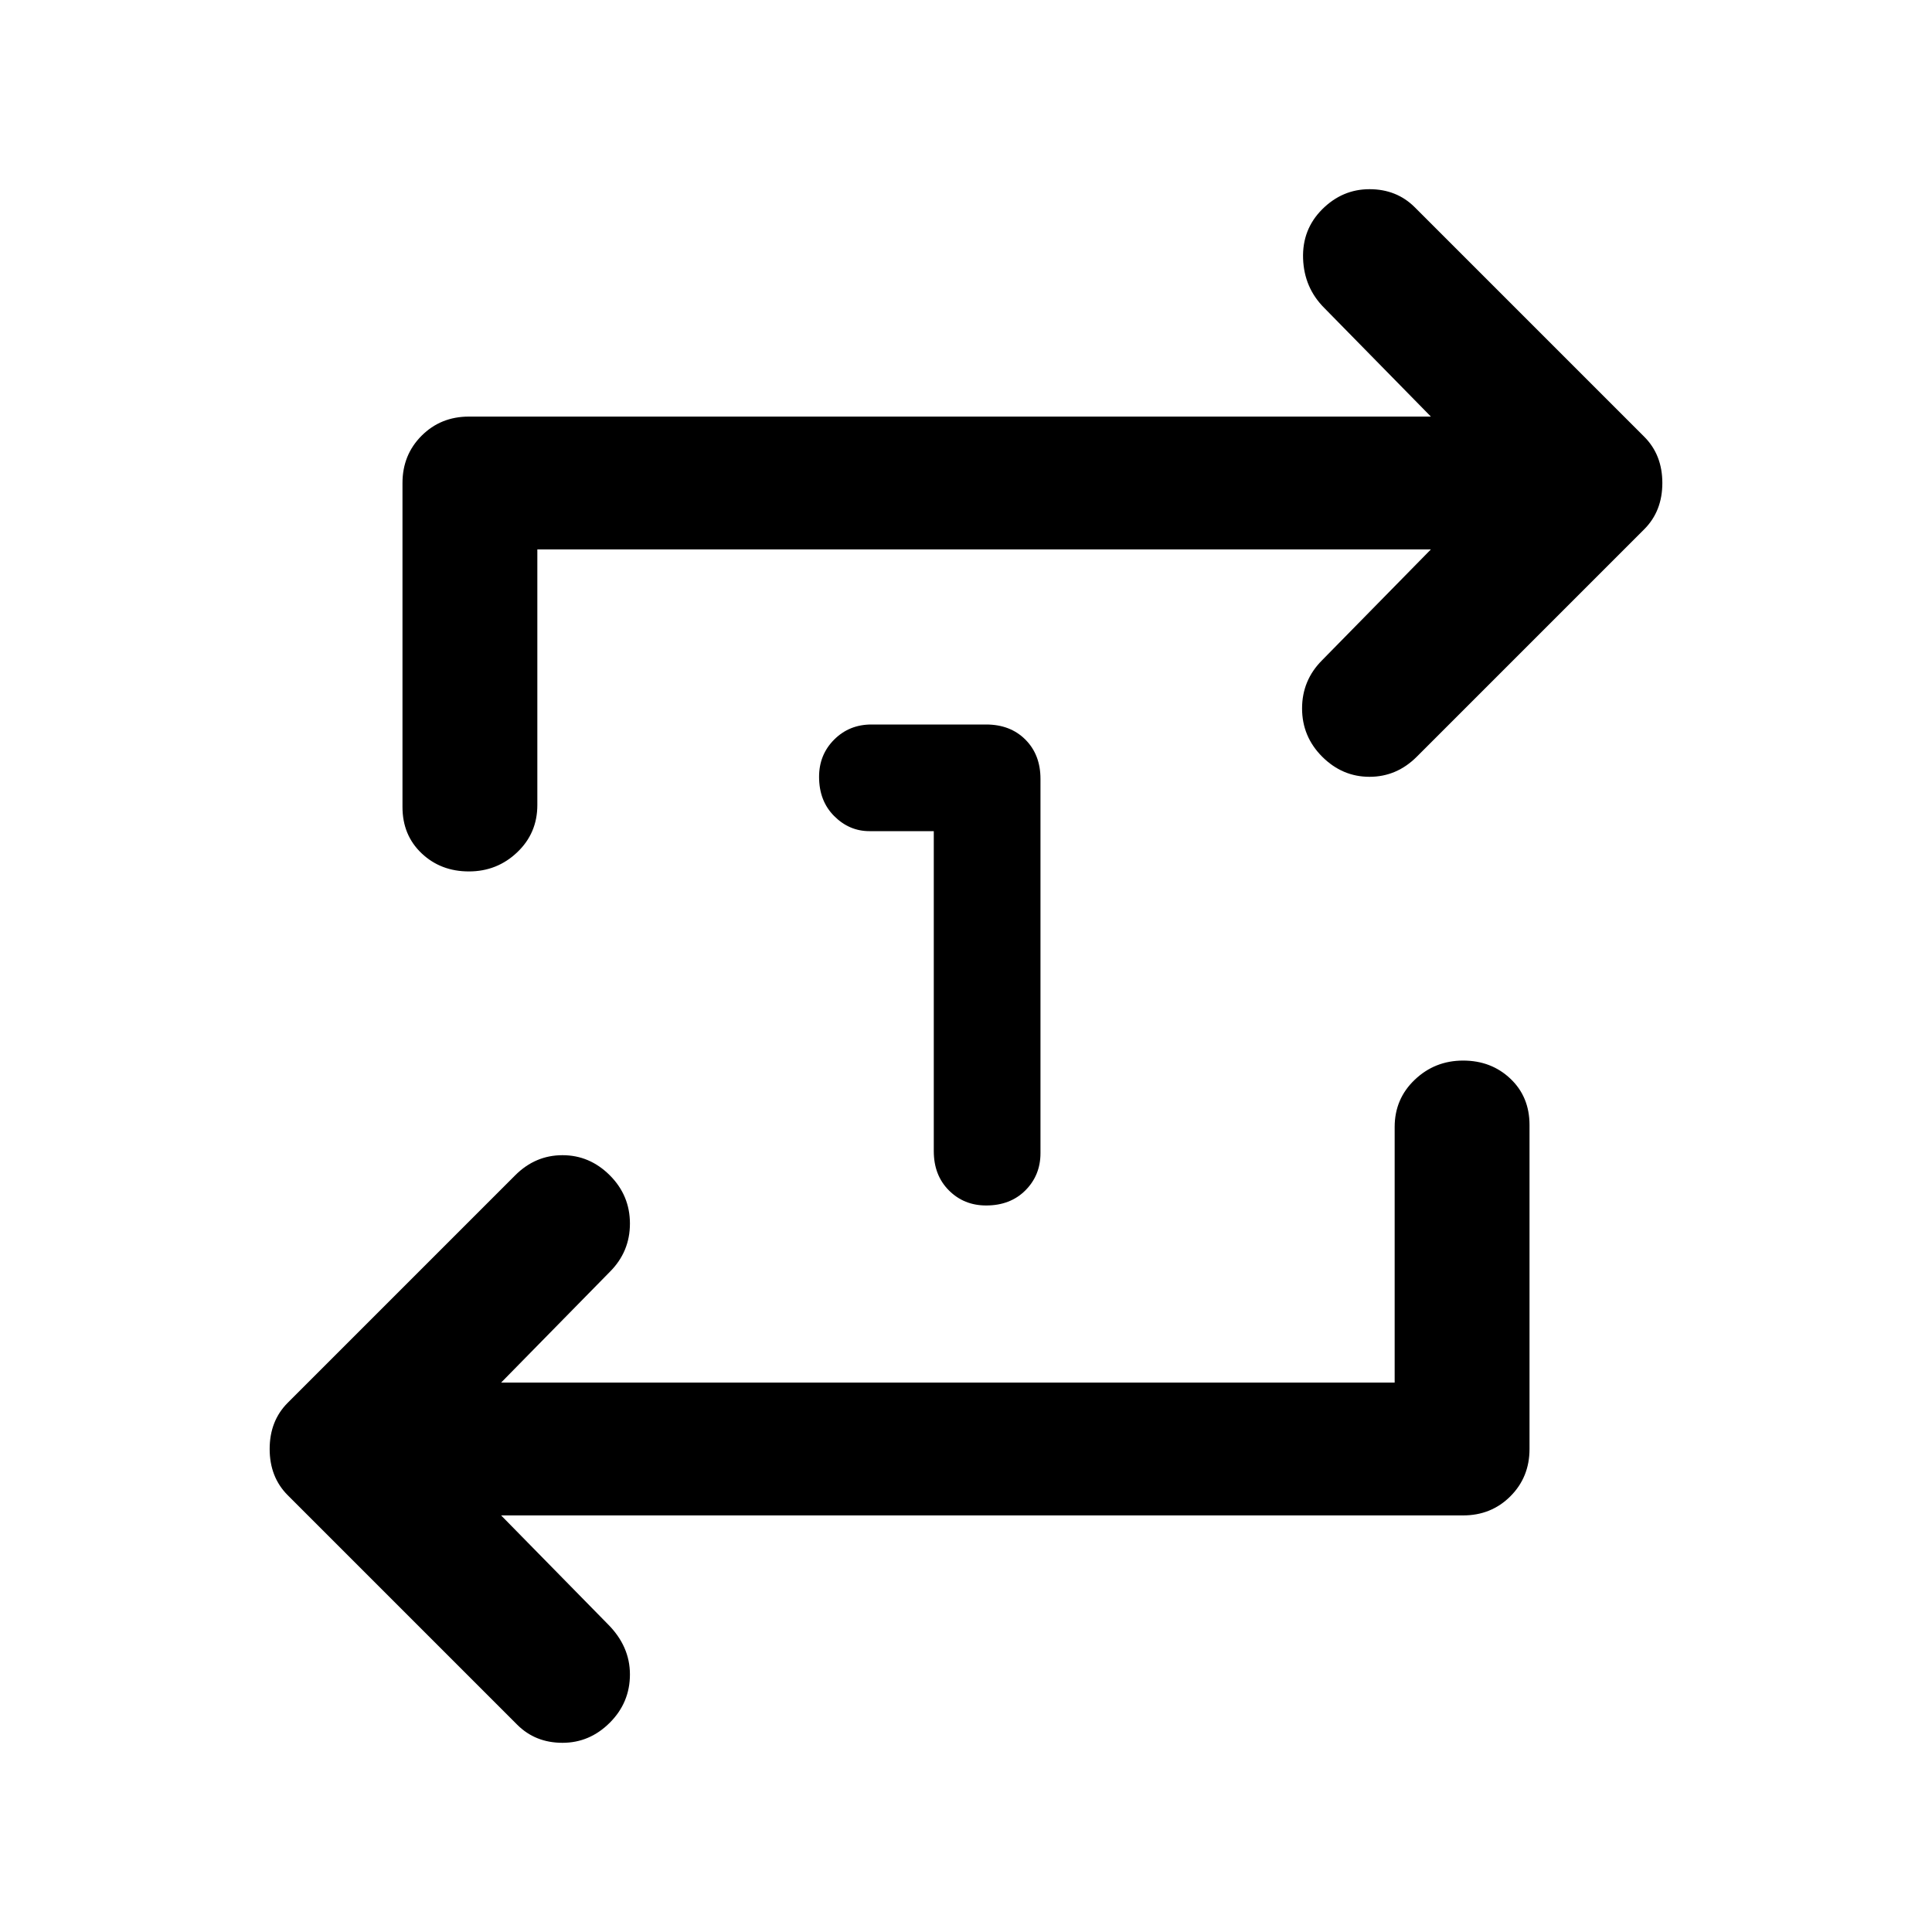 <svg xmlns="http://www.w3.org/2000/svg" height="40" width="40"><path d="M19.333 17.208H18Q17.583 17.208 17.271 16.896Q16.958 16.583 16.958 16.083Q16.958 15.625 17.271 15.312Q17.583 15 18.042 15H20.417Q20.917 15 21.229 15.312Q21.542 15.625 21.542 16.125V23.875Q21.542 24.333 21.229 24.646Q20.917 24.958 20.417 24.958Q19.958 24.958 19.646 24.646Q19.333 24.333 19.333 23.833ZM28.875 28.625V23.333Q28.875 22.75 29.292 22.354Q29.708 21.958 30.292 21.958Q30.875 21.958 31.271 22.333Q31.667 22.708 31.667 23.292V30Q31.667 30.583 31.271 30.979Q30.875 31.375 30.292 31.375H10.375L12.583 33.625Q13.042 34.083 13.042 34.667Q13.042 35.25 12.625 35.667Q12.208 36.083 11.646 36.083Q11.083 36.083 10.708 35.708L5.958 30.958Q5.583 30.583 5.583 30Q5.583 29.417 5.958 29.042L10.667 24.333Q11.083 23.917 11.646 23.917Q12.208 23.917 12.625 24.333Q13.042 24.75 13.042 25.333Q13.042 25.917 12.625 26.333L10.375 28.625ZM11.125 11.375V16.667Q11.125 17.25 10.708 17.646Q10.292 18.042 9.708 18.042Q9.125 18.042 8.729 17.667Q8.333 17.292 8.333 16.708V10Q8.333 9.417 8.729 9.021Q9.125 8.625 9.708 8.625H29.625L27.417 6.375Q27 5.958 26.979 5.354Q26.958 4.75 27.375 4.333Q27.792 3.917 28.354 3.917Q28.917 3.917 29.292 4.292L34.042 9.042Q34.417 9.417 34.417 10Q34.417 10.583 34.042 10.958L29.333 15.667Q28.917 16.083 28.354 16.083Q27.792 16.083 27.375 15.667Q26.958 15.25 26.958 14.667Q26.958 14.083 27.375 13.667L29.625 11.375Z"/></svg>
